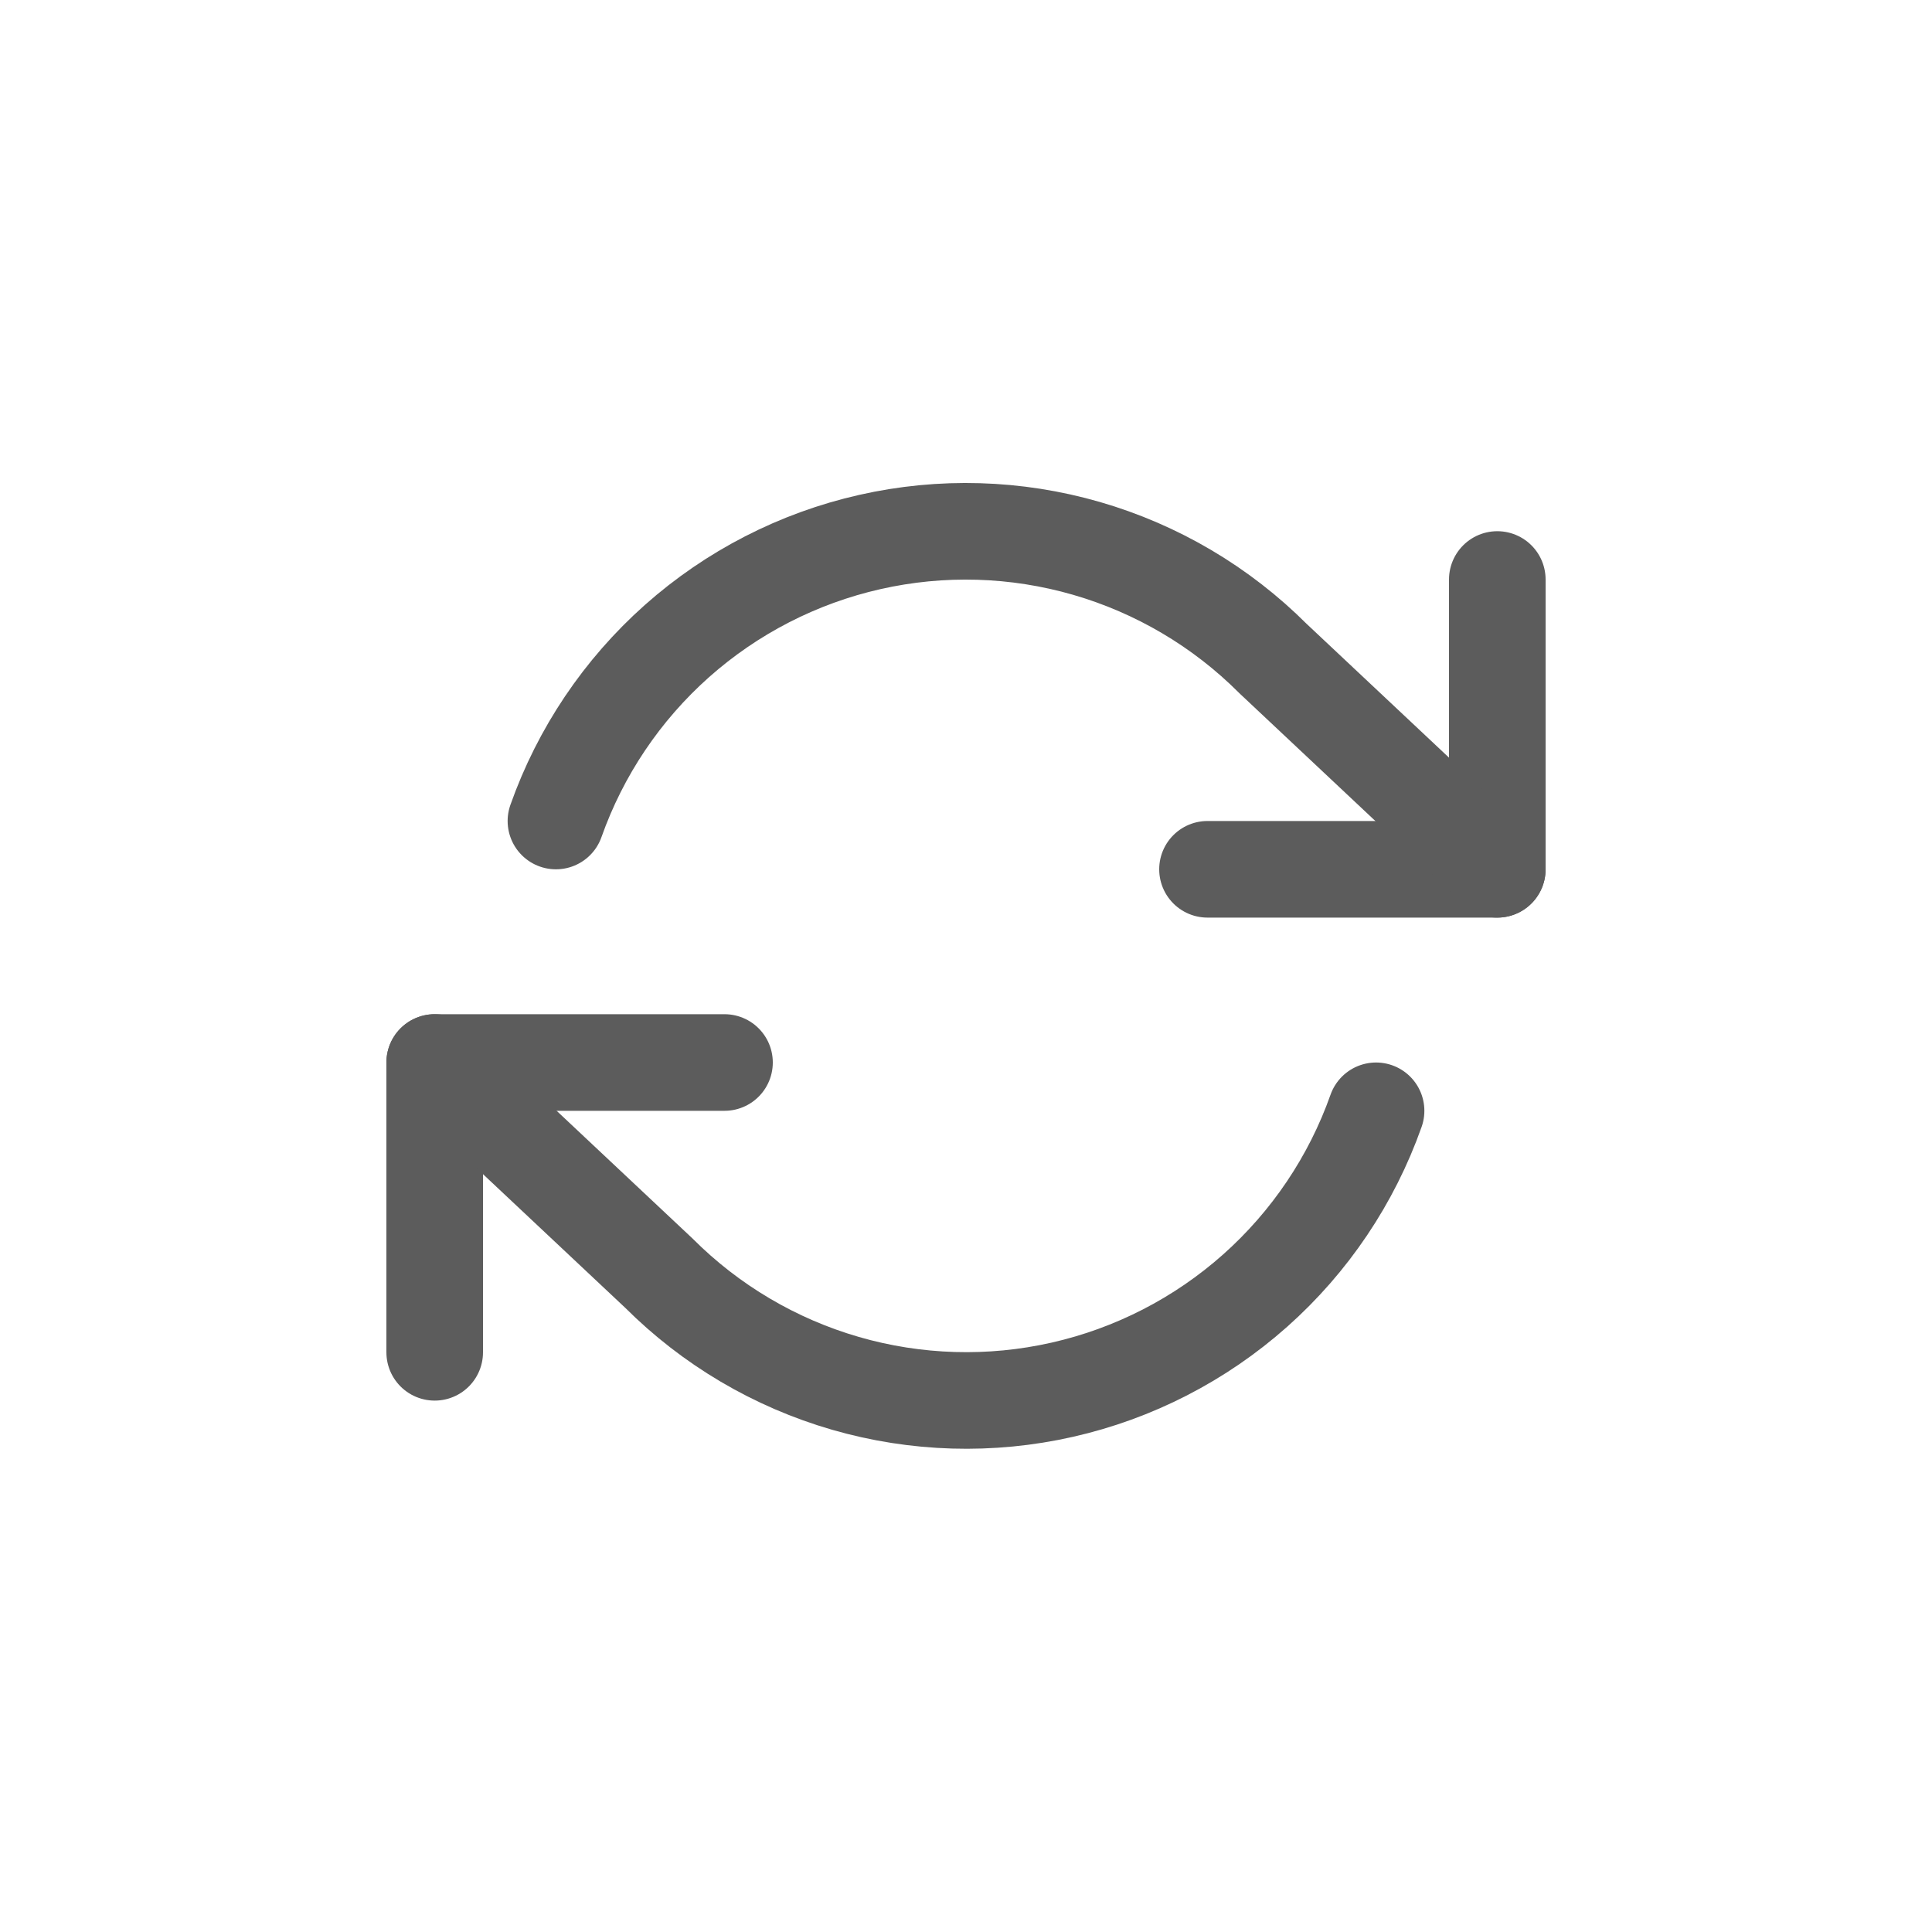 <svg width="40" height="40" viewBox="0 0 40 40" fill="none" xmlns="http://www.w3.org/2000/svg">
<path d="M31 11.998V17.998H25" stroke="#5C5C5C" stroke-width="2" stroke-linecap="round" stroke-linejoin="round"/>
<path d="M9 27.998V21.998H15" stroke="#5C5C5C" stroke-width="2" stroke-linecap="round" stroke-linejoin="round"/>
<path d="M11.51 16.998C12.017 15.564 12.879 14.283 14.015 13.273C15.152 12.263 16.526 11.557 18.008 11.222C19.491 10.886 21.035 10.932 22.495 11.354C23.956 11.777 25.285 12.562 26.36 13.638L31 17.998M9 21.998L13.64 26.358C14.715 27.433 16.044 28.218 17.505 28.641C18.965 29.063 20.509 29.109 21.992 28.773C23.474 28.438 24.848 27.732 25.985 26.722C27.121 25.712 27.983 24.431 28.49 22.998" stroke="#5C5C5C" stroke-width="2" stroke-linecap="round" stroke-linejoin="round"/>
</svg>
